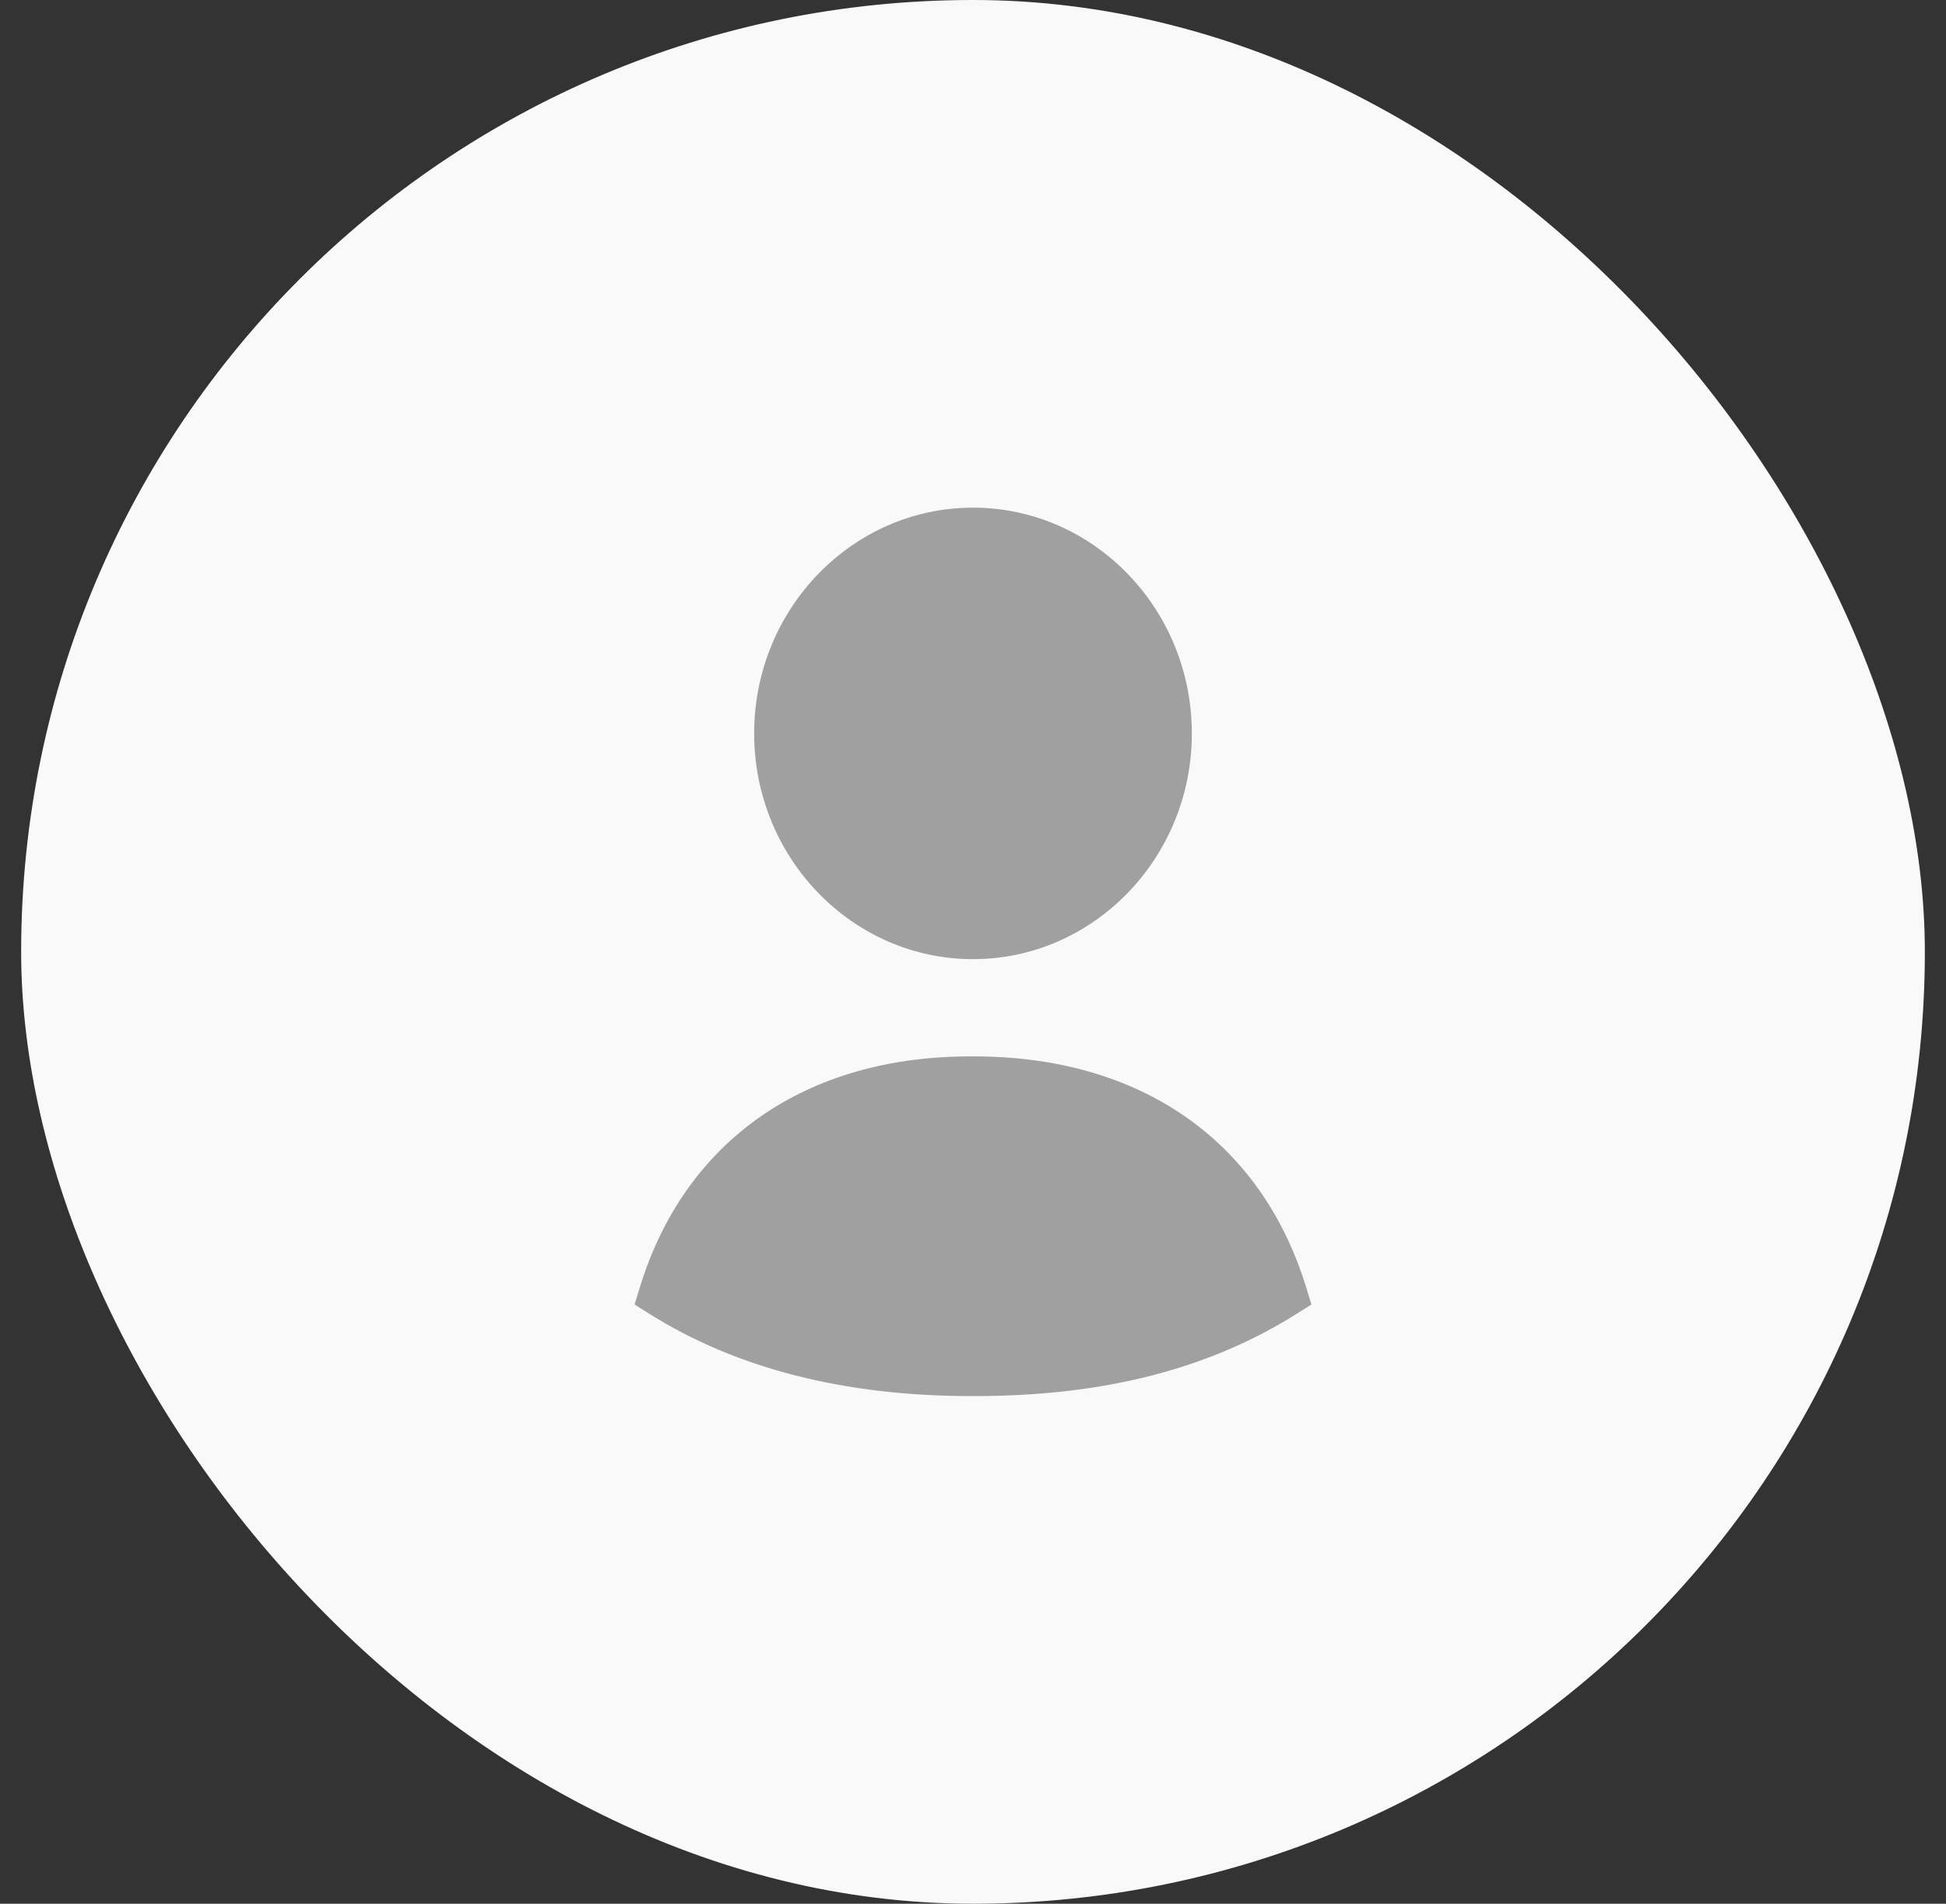 <svg width="46" height="45" viewBox="0 0 46 45" fill="none" xmlns="http://www.w3.org/2000/svg">
<rect x="0" y="0" width="46" height="45" fill="#333333" stroke="none"/>
<rect x="0.5" width="45" height="45" rx="22.5" fill="#F9F9F9"/>
<path fill-rule="evenodd" clip-rule="evenodd" d="M23 22.672C25.852 22.672 28.173 20.279 28.173 17.337C28.173 14.393 25.852 12 23 12C20.147 12 17.827 14.393 17.827 17.337C17.827 20.279 20.147 22.672 23 22.672Z" fill="#A0A0A0"/>
<path fill-rule="evenodd" clip-rule="evenodd" d="M30.876 30.432C29.812 26.96 26.953 24.971 23.028 24.971H23C19.064 24.948 16.19 26.951 15.124 30.432L15 30.836L15.35 31.056C17.401 32.346 19.959 33 22.95 33C22.984 33 23.017 33 23.05 33C26.083 33 28.57 32.364 30.65 31.056L31 30.836L30.876 30.432Z" fill="#A0A0A0"/>
</svg>
